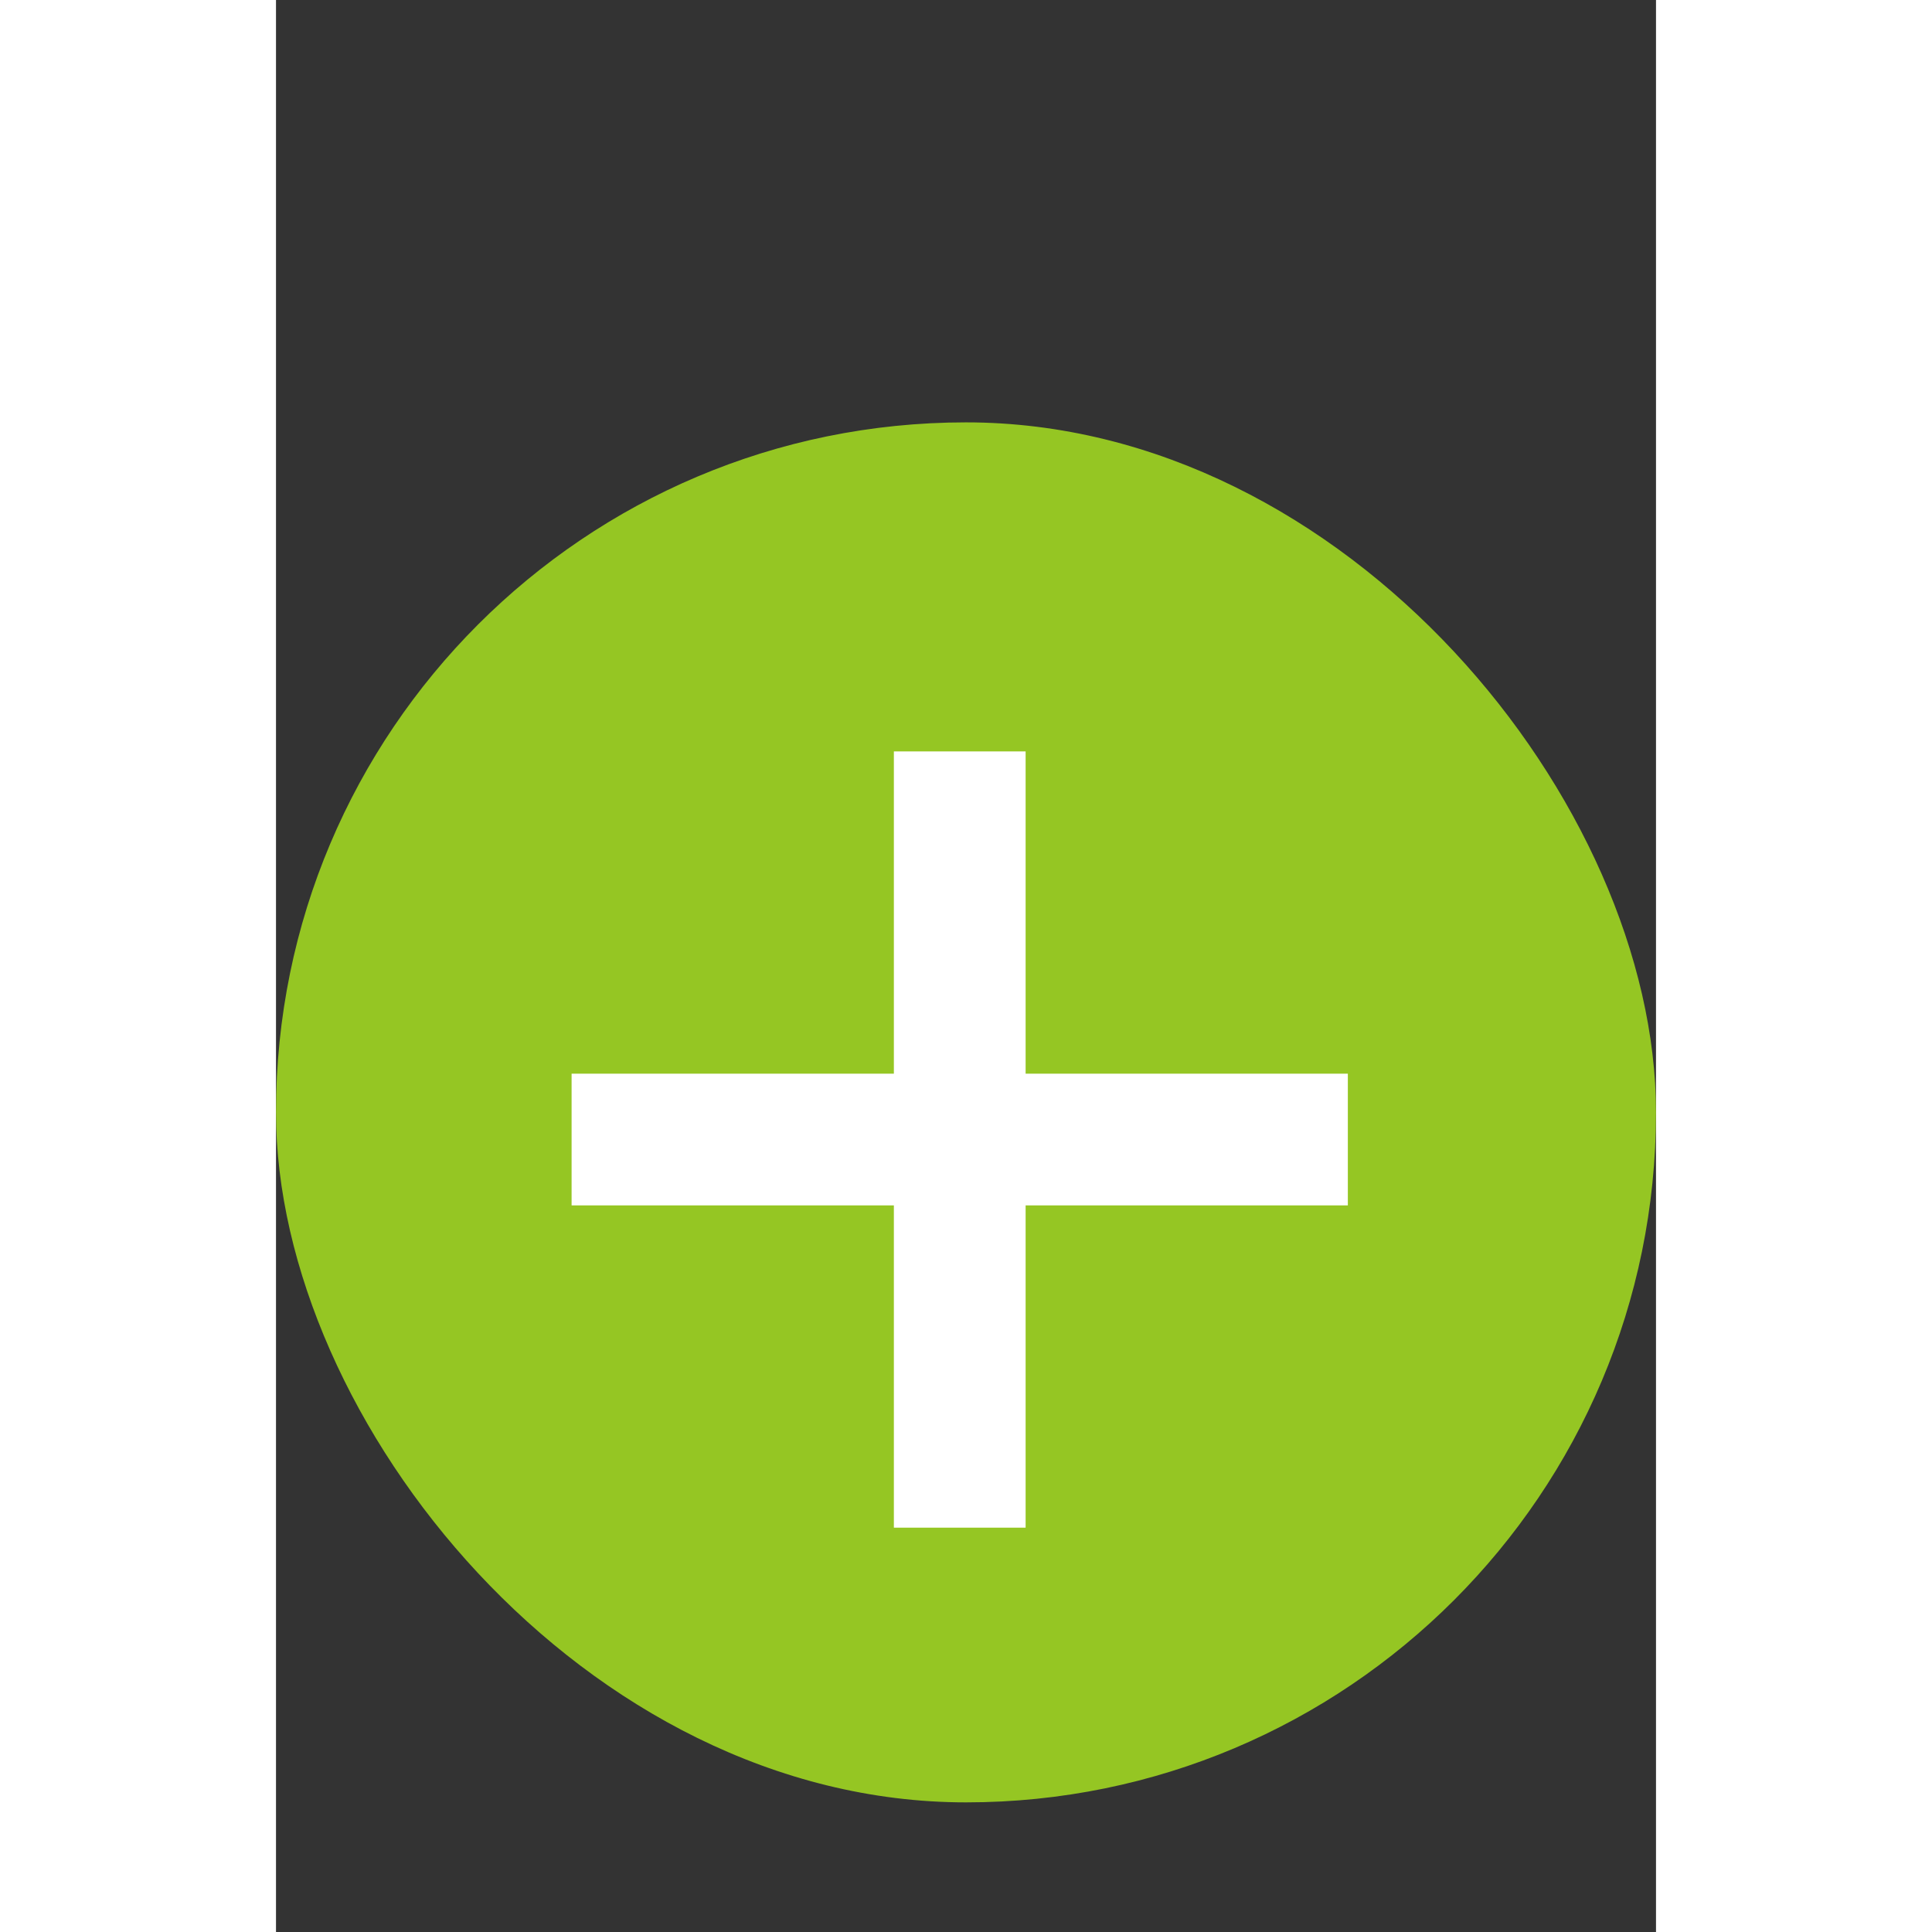<svg width="32" height="32" viewBox="0 0 30 42" fill="none" xmlns="http://www.w3.org/2000/svg">
<rect x="0" y="0" width="30" height="42" fill="#333333" stroke="none"/>
<rect y="9.182" width="30" height="30" rx="15" fill="#95C623"/>
<path d="M13.432 33.21V16.335H16.296V33.21H13.432ZM6.426 26.204V23.341H23.301V26.204H6.426Z" fill="white"/>
</svg>
